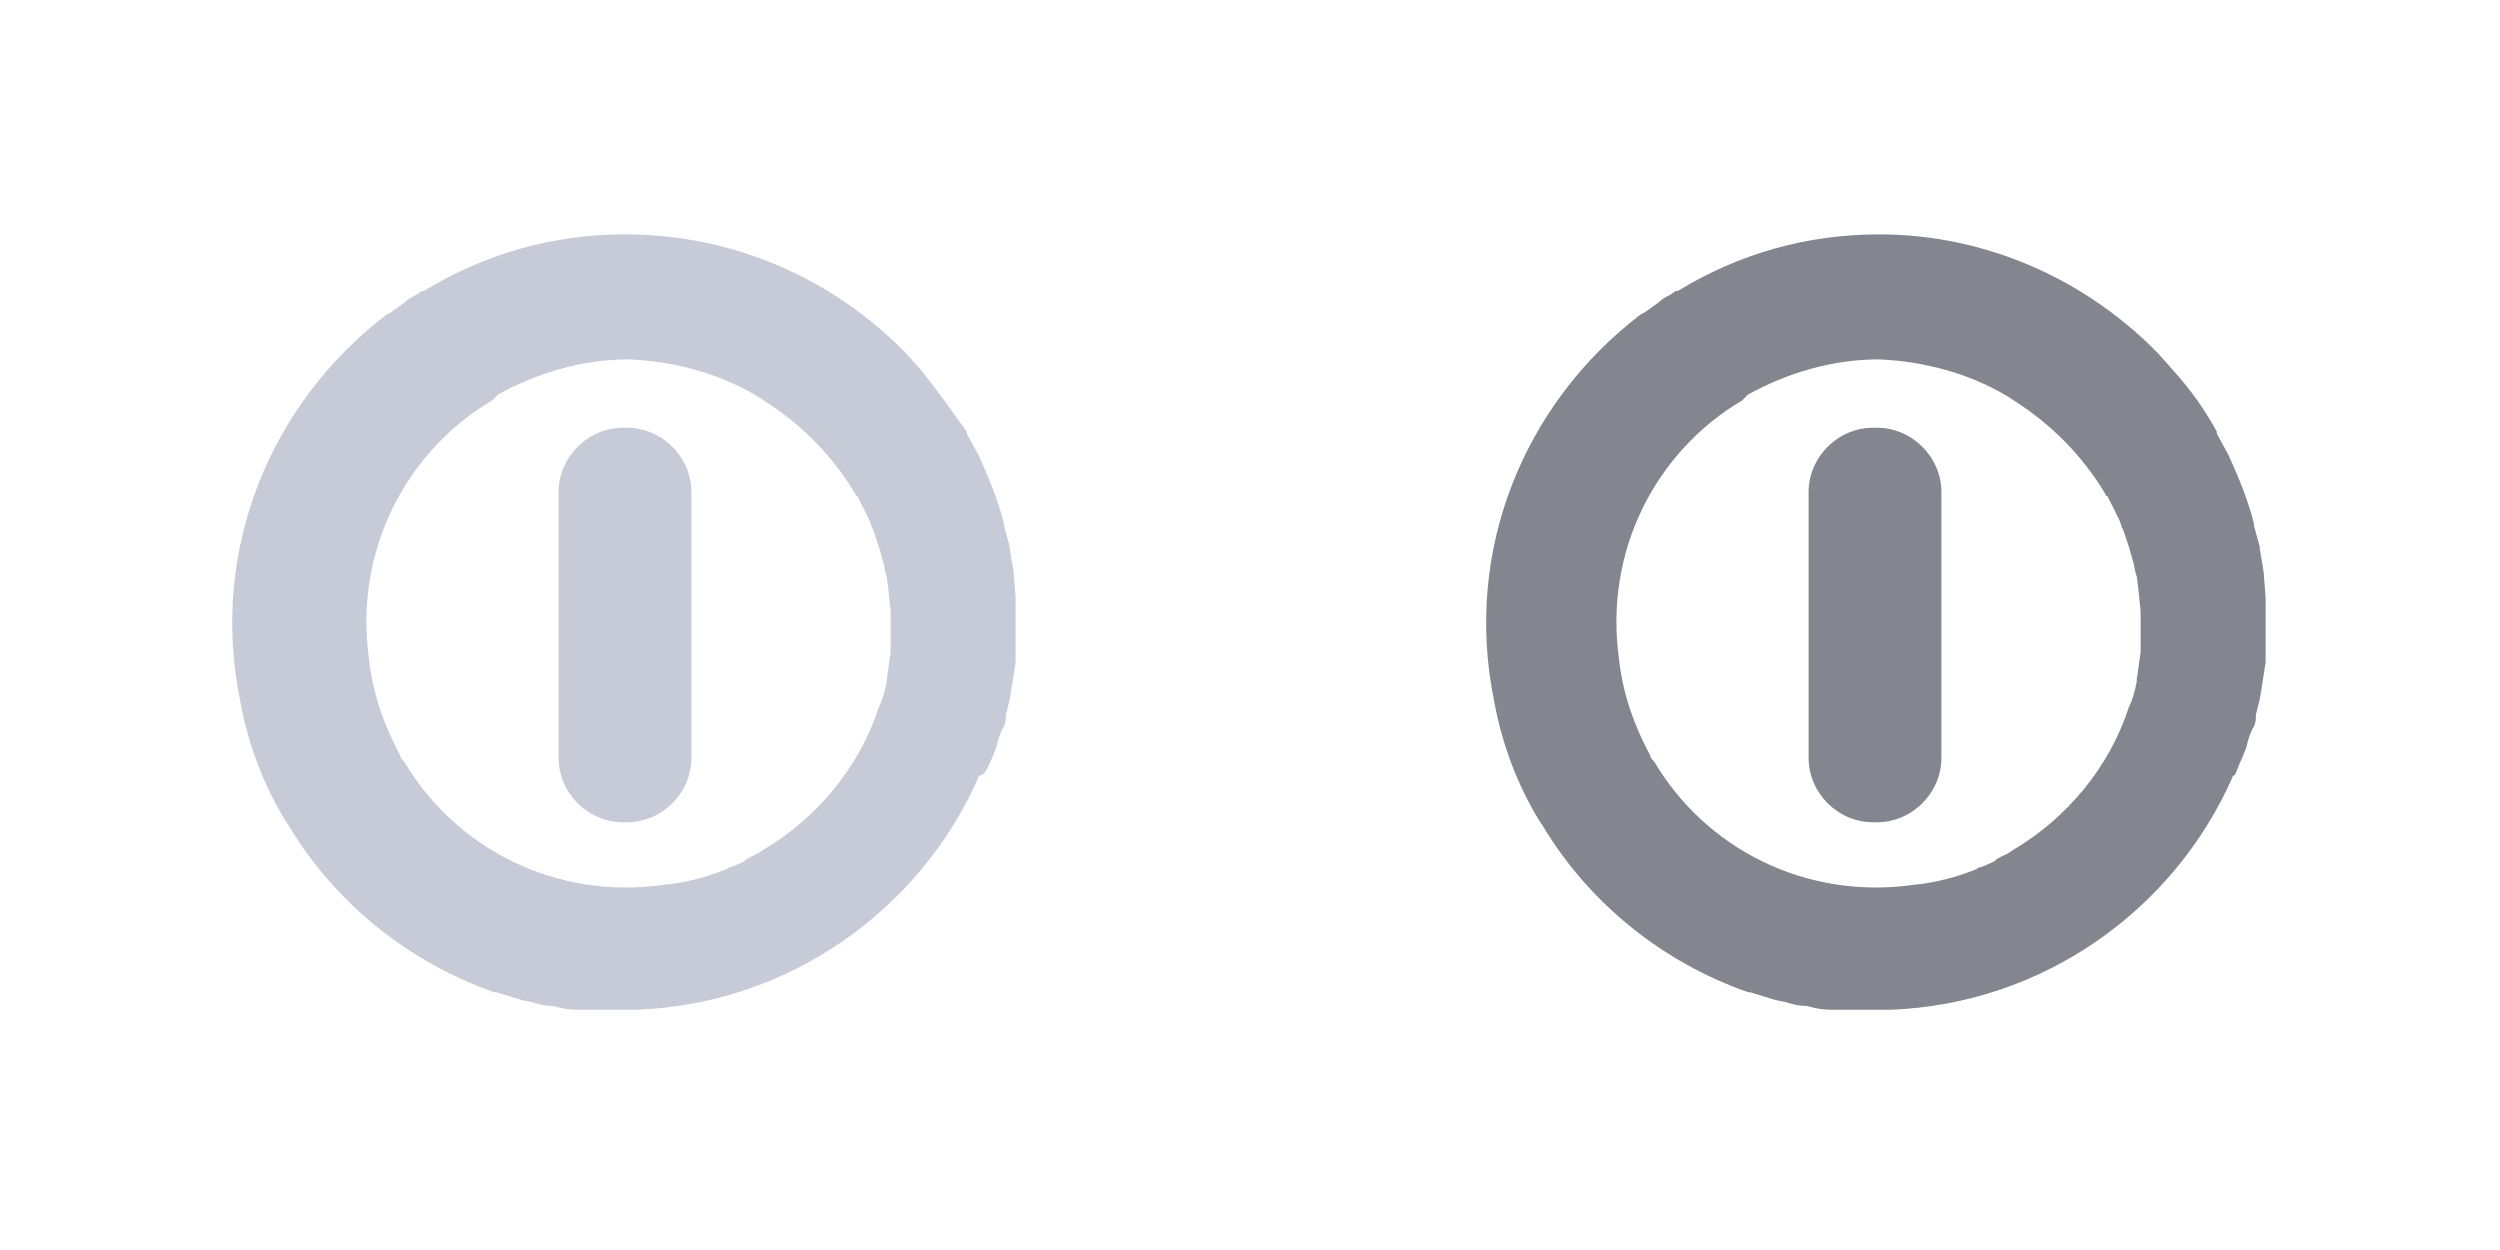 <svg xmlns="http://www.w3.org/2000/svg" viewBox="0 0 128 64" enable-background="new 0 0 128 64"><style type="text/css">.st0{fill:#C7CBD7;} .st1{fill:#83868E;}</style><path class="st0" d="M31.9 21.9h.2c1.8 0 3.3 1.5 3.3 3.3v13.6c0 1.8-1.5 3.3-3.3 3.3h-.2c-1.8 0-3.3-1.5-3.3-3.3v-13.6c0-1.8 1.5-3.3 3.3-3.3zM50.8 38.8l.2-.5c.1-.4.2-.8.4-1.1.1-.2.1-.4.1-.6l.2-.8.1-.6.2-1.3v-3.3l-.1-1.3-.2-1.2v-.1l-.3-1.1v-.1c-.3-1.2-.8-2.4-1.3-3.5l-.6-1.1v-.1c-.8-1.1-1.5-2.1-2.3-3.1l-.8-.9c-3.7-3.8-8.8-6.1-14.4-6.1-3.7 0-7.2 1-10.3 2.9h-.1l-.3.2c-.2.1-.4.2-.6.4l-.7.5-.2.1c-5.9 4.5-9.1 12-7.5 19.8.4 2.2 1.2 4.3 2.3 6.1l.2.3c2.4 4 6.2 7 10.5 8.5h.1l1.3.4.5.1c.3.1.7.2 1 .2.2 0 .4.1.5.1.4.1.7.1 1.1.1h2.8c7.8-.3 14.5-5.1 17.5-11.9 0 0 0-.1.1-.1.3-.1.4-.5.6-.9zm-12-18.5l.3.2c1.9 1.2 3.5 2.8 4.7 4.8 0 0 0 .1.1.1l.6 1.2c.1.2.1.4.2.5l.3.9.2.7c.1.3.1.6.2.8l.1.8.1 1v2.1l-.2 1.4v.1c-.1.5-.2.9-.4 1.3-1 3.1-3.2 5.7-5.9 7.3l-.3.2c-.2.1-.5.2-.7.4-.2.1-.4.2-.7.3-.1 0-.2.1-.2.1-1 .4-2.1.7-3.2.8-5.6.8-10.7-1.9-13.3-6.3-.1-.1-.2-.2-.2-.3-.8-1.5-1.4-3.1-1.6-4.9-.8-5.6 1.9-10.7 6.3-13.3l.3-.3c2-1.1 4.3-1.8 6.7-1.8 2.3.1 4.6.7 6.6 1.9z"/><path class="st1" d="M95.9 21.9h.2c1.8 0 3.3 1.5 3.3 3.3v13.6c0 1.8-1.5 3.3-3.3 3.3h-.2c-1.8 0-3.3-1.5-3.3-3.3v-13.6c0-1.8 1.5-3.3 3.3-3.3zM114.8 38.8l.2-.5c.1-.4.2-.8.4-1.1.1-.2.1-.4.1-.6l.2-.8.1-.6.2-1.3v-3.3l-.1-1.3-.2-1.2v-.1l-.3-1.1v-.1c-.3-1.2-.8-2.4-1.3-3.5l-.6-1.1v-.1c-.6-1.1-1.3-2.1-2.2-3.1l-.8-.9c-3.6-3.7-8.7-6.1-14.3-6.1-3.7 0-7.2 1-10.3 2.9h-.1l-.3.2c-.2.1-.4.2-.6.4l-.7.5-.2.1c-5.9 4.5-9.1 12-7.5 19.8.4 2.2 1.2 4.3 2.3 6.1l.2.3c2.4 4 6.2 7 10.5 8.5h.1l1.3.4.5.1c.3.1.7.2 1 .2.2 0 .4.1.5.1.4.1.7.1 1.1.1h2.8c7.8-.3 14.5-5.1 17.5-11.9 0 0 0-.1.1-.1.1-.1.2-.5.4-.9zm-12-18.5l.3.2c1.9 1.2 3.5 2.8 4.7 4.8 0 0 0 .1.1.1l.6 1.2c.1.2.1.4.2.5l.3.9.2.7c.1.3.1.6.2.8l.1.8.1 1v2.1l-.2 1.4v.1c-.1.5-.2.9-.4 1.3-1 3.1-3.2 5.7-5.9 7.3l-.3.2c-.2.1-.5.2-.7.4-.2.1-.4.2-.7.3-.1 0-.2.1-.2.1-1 .4-2.1.7-3.2.8-5.6.8-10.7-1.9-13.3-6.3-.1-.1-.2-.2-.2-.3-.8-1.5-1.4-3.1-1.6-4.9-.8-5.6 1.9-10.7 6.3-13.3l.3-.3c2-1.1 4.3-1.8 6.7-1.8 2.3.1 4.6.7 6.6 1.9z"/></svg>
